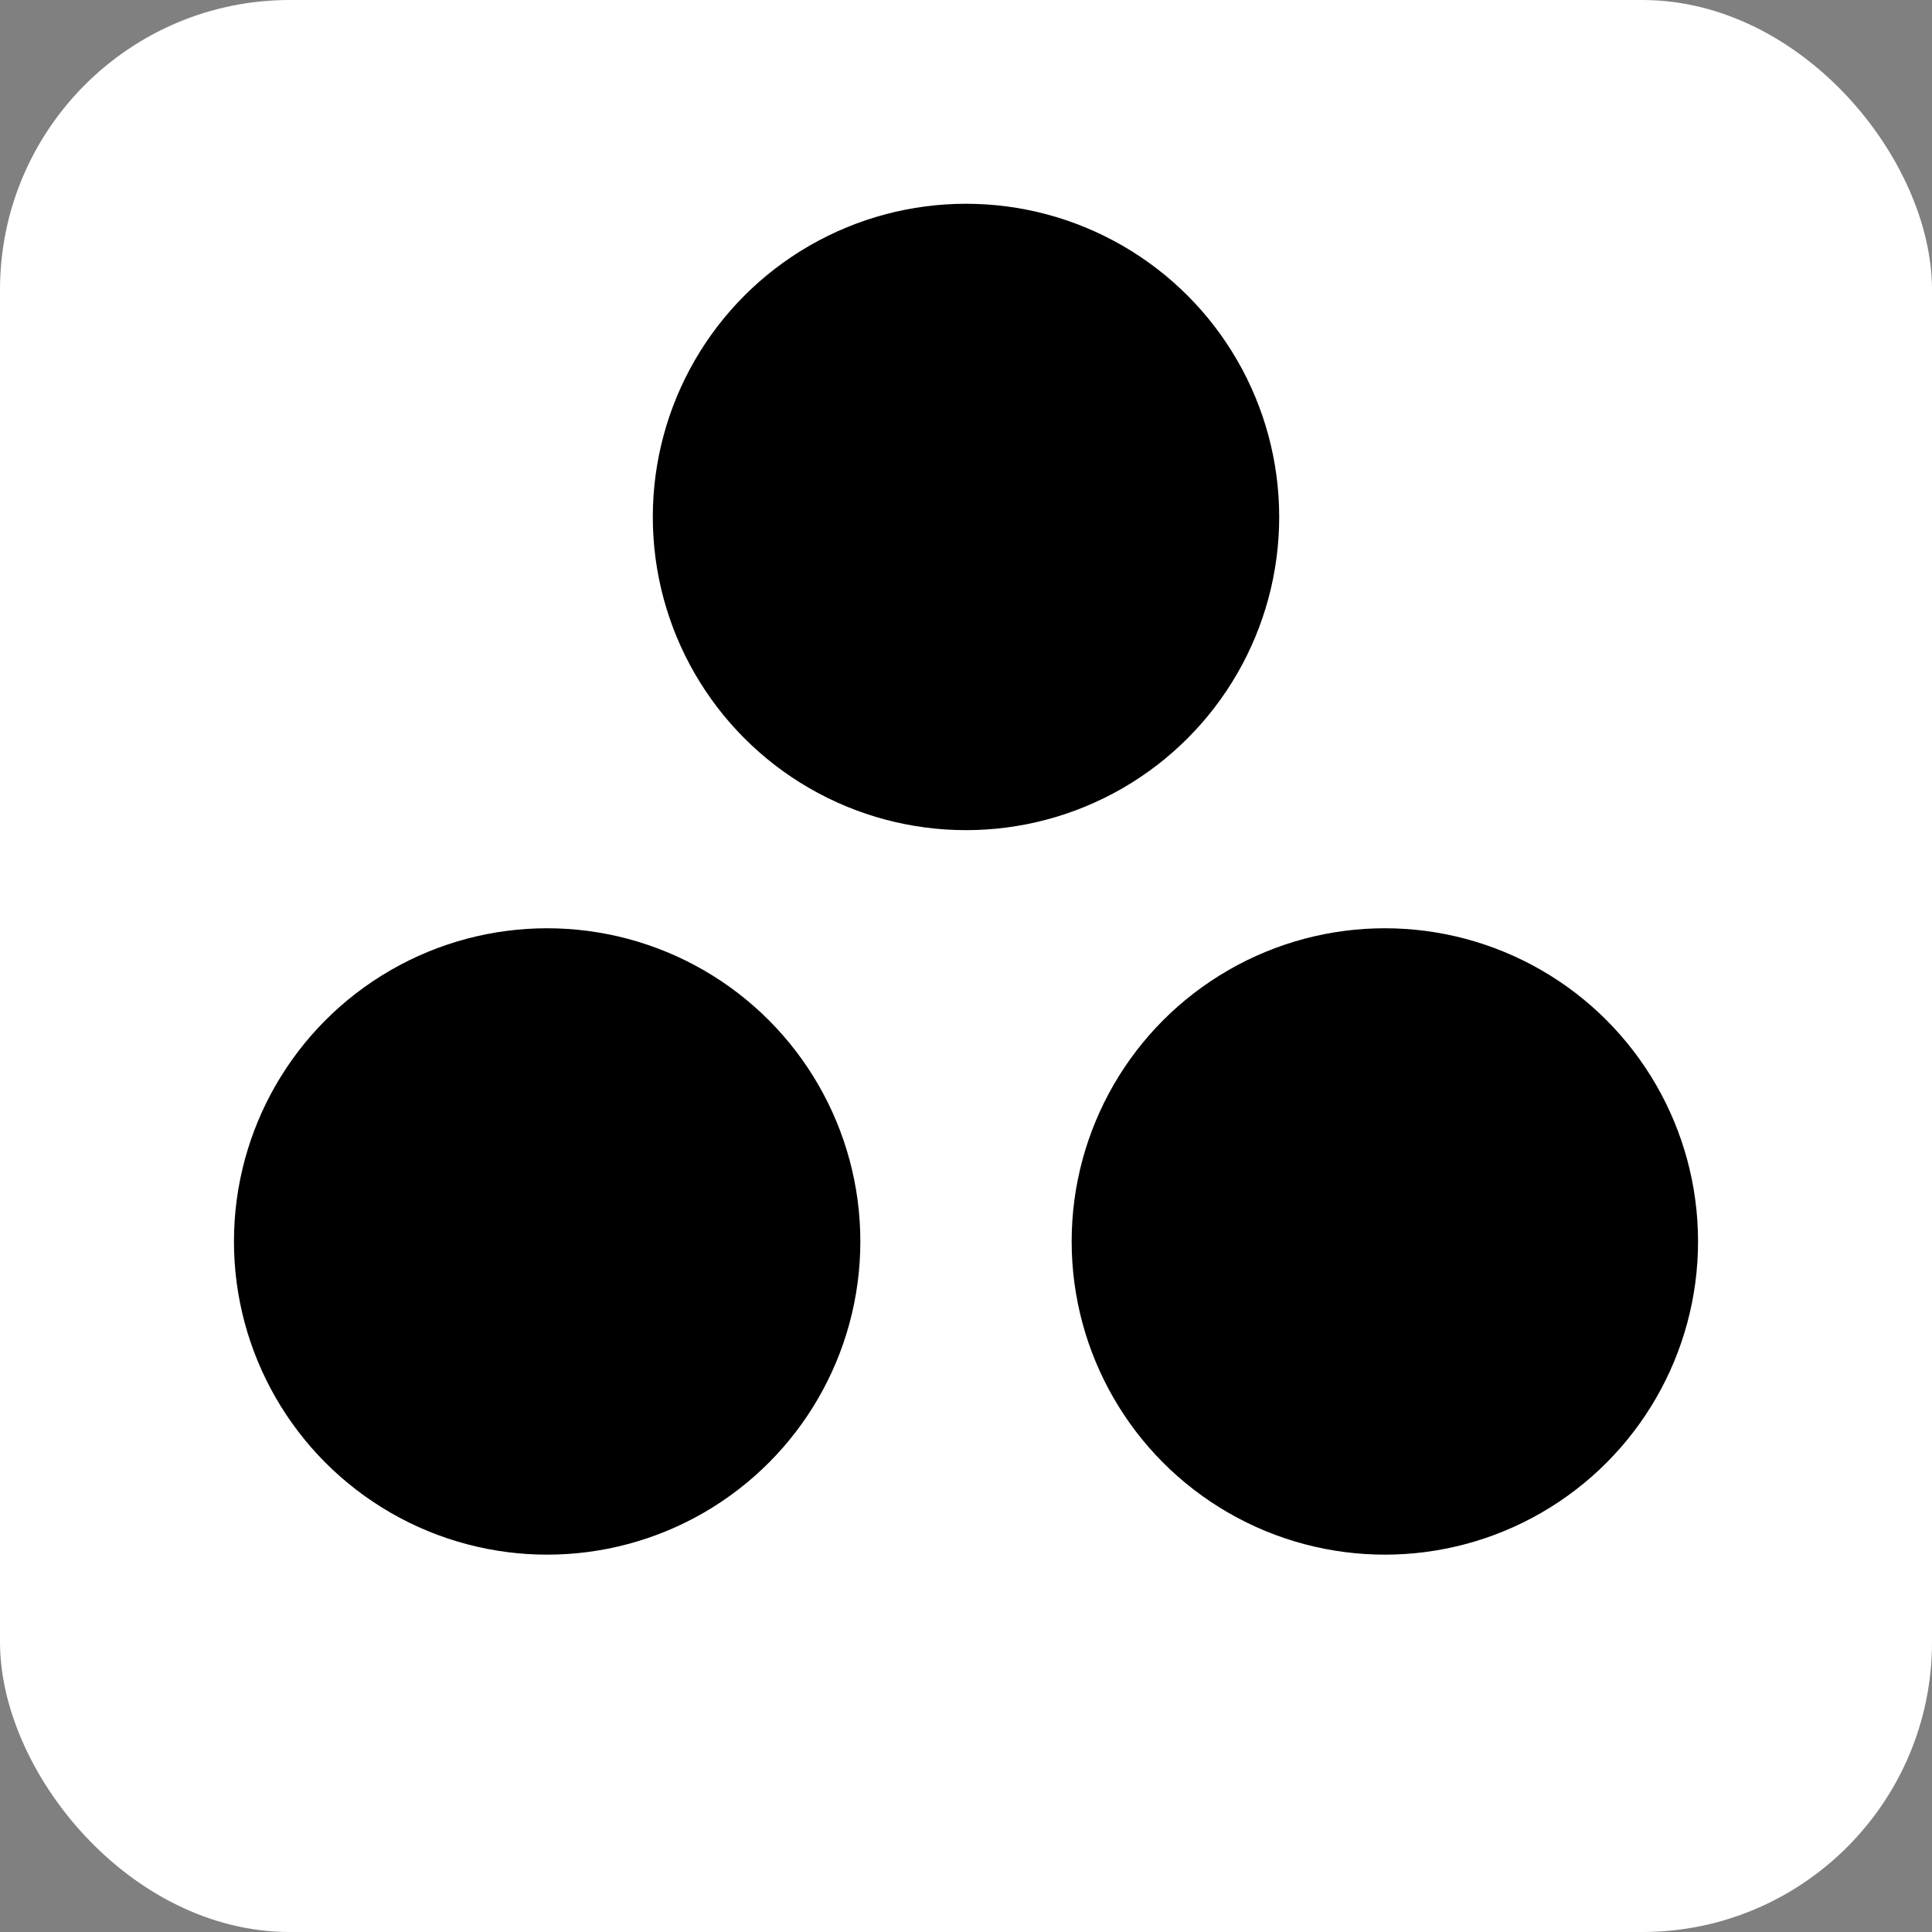 <?xml version="1.0" encoding="utf-8"?><!-- Uploaded to: SVG Repo, www.svgrepo.com, Generator: SVG Repo Mixer Tools -->
<svg xmlns="http://www.w3.org/2000/svg"
aria-label="Julia" role="img"
viewBox="0 0 512 512"><rect x="0" y="0" width="512" height="512" fill="#808080" stroke="none"/><rect
width="512" height="512"
rx="15%"
fill="#ffffff"/><circle fill="currentColor" cx="256" cy="137" r="83"/><circle fill="currentColor" cx="145" cy="329" r="83"/><circle fill="currentColor" cx="367" cy="329" r="83"/></svg>